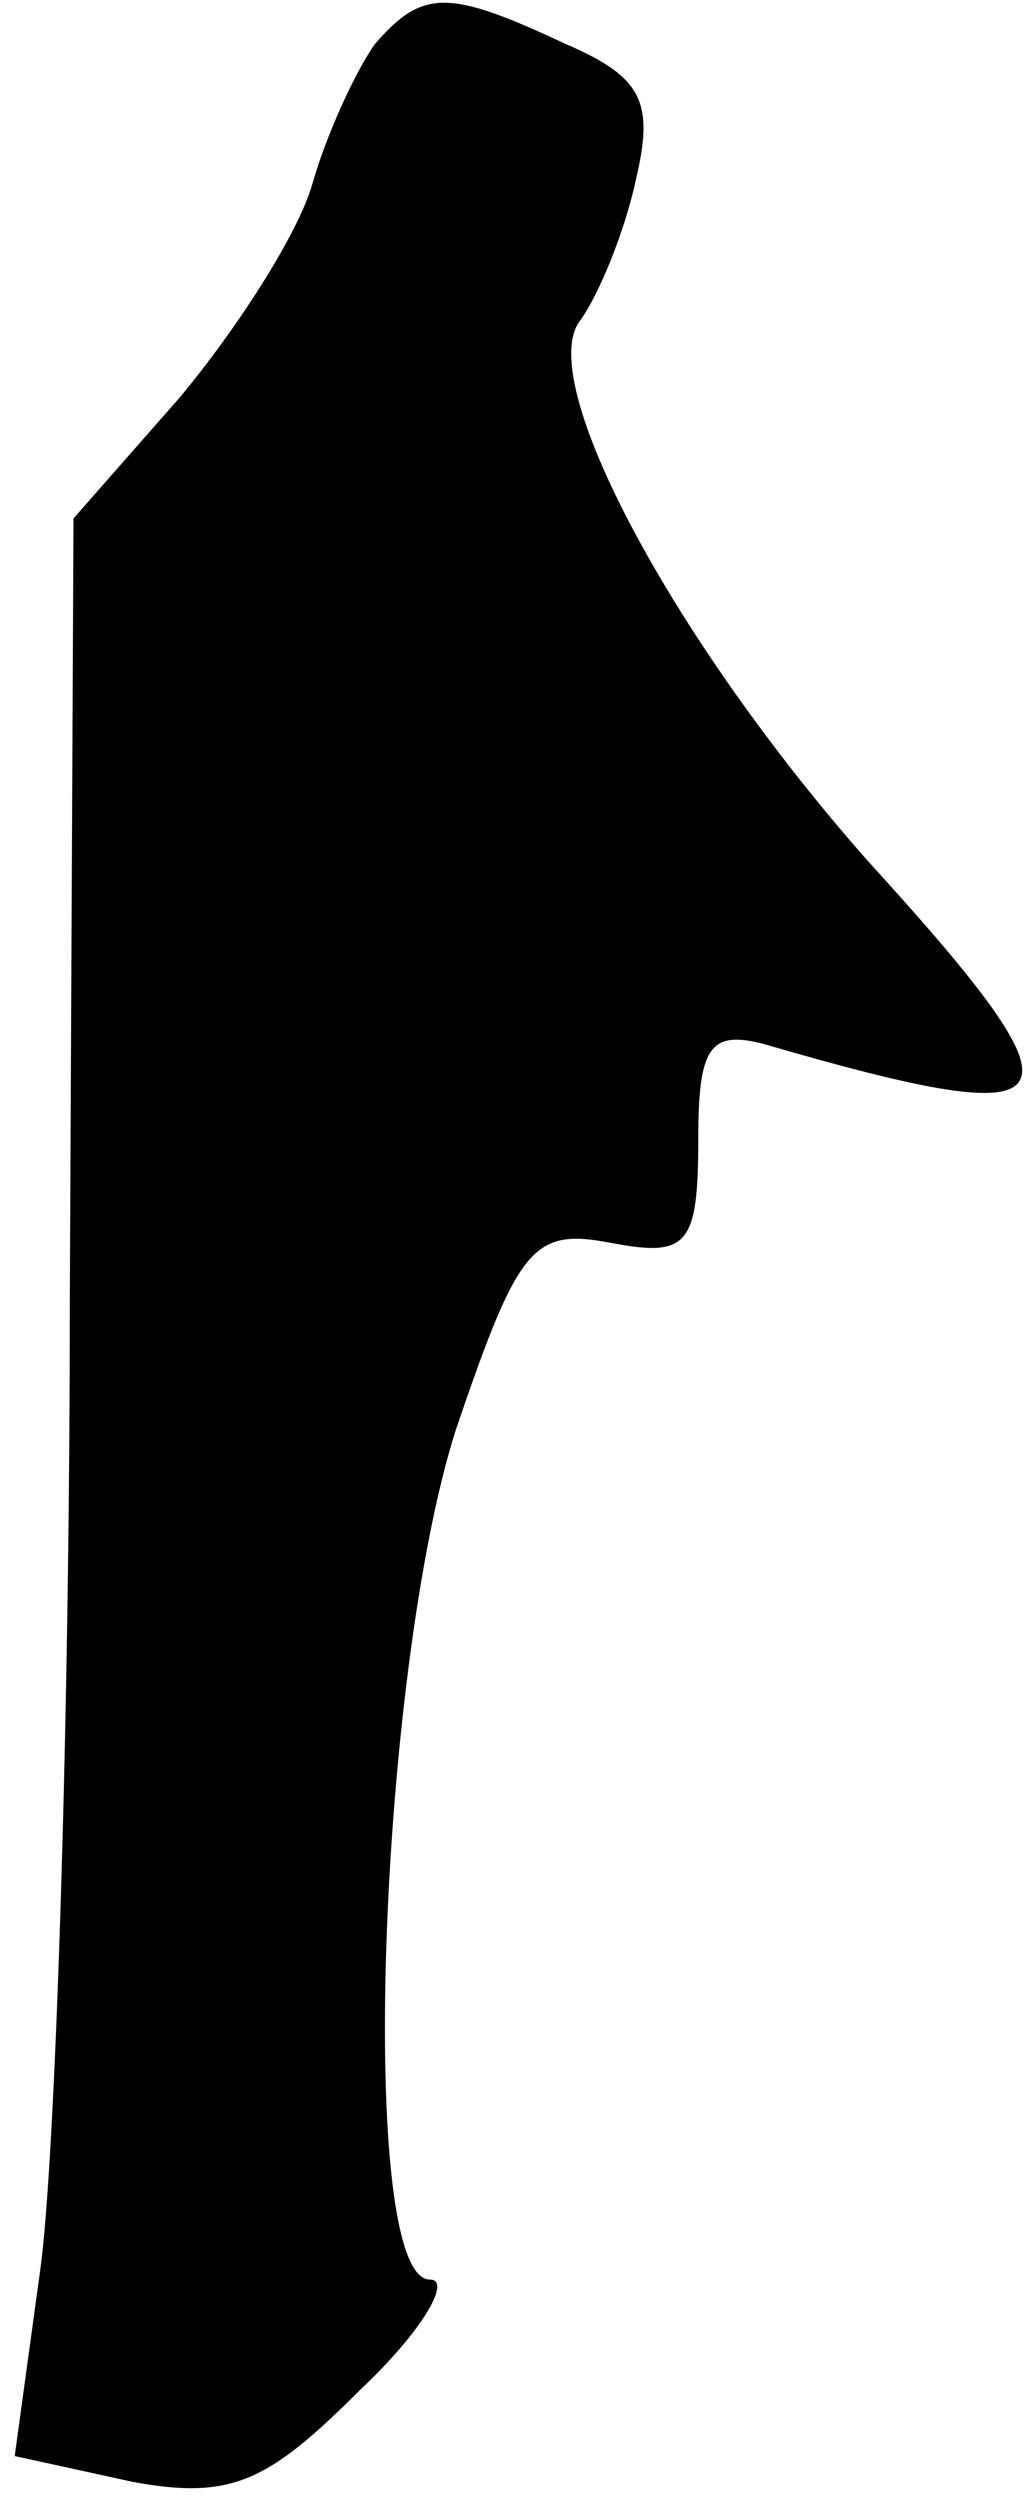 <?xml version="1.0" standalone="no"?>
<!DOCTYPE svg PUBLIC "-//W3C//DTD SVG 20010904//EN"
 "http://www.w3.org/TR/2001/REC-SVG-20010904/DTD/svg10.dtd">
<svg version="1.0" xmlns="http://www.w3.org/2000/svg"
 width="28pt" height="68pt" viewBox="0 0 28 68"
 preserveAspectRatio="xMidYMid meet">
<g transform="translate(0,68) scale(0.1,-0.1)"
fill="#000000" stroke="none">
<path fill="#000000" stroke="none" d="M102 668 c-5 -7 -13 -24 -17 -38 -4
-14 -21 -40 -36 -58 l-29 -33 -1 -212 c0 -117 -4 -235 -8 -264 l-7 -51 32 -7
c27 -5 37 0 62 25 17 16 25 30 19 30 -20 0 -14 165 7 231 17 50 21 55 42 51
21 -4 24 -1 24 28 0 25 3 30 18 26 86 -25 90 -18 28 50 -53 60 -91 131 -78
147 5 7 12 24 15 38 5 21 2 28 -19 37 -32 15 -39 15 -52 0z"/>
</g>
</svg>
